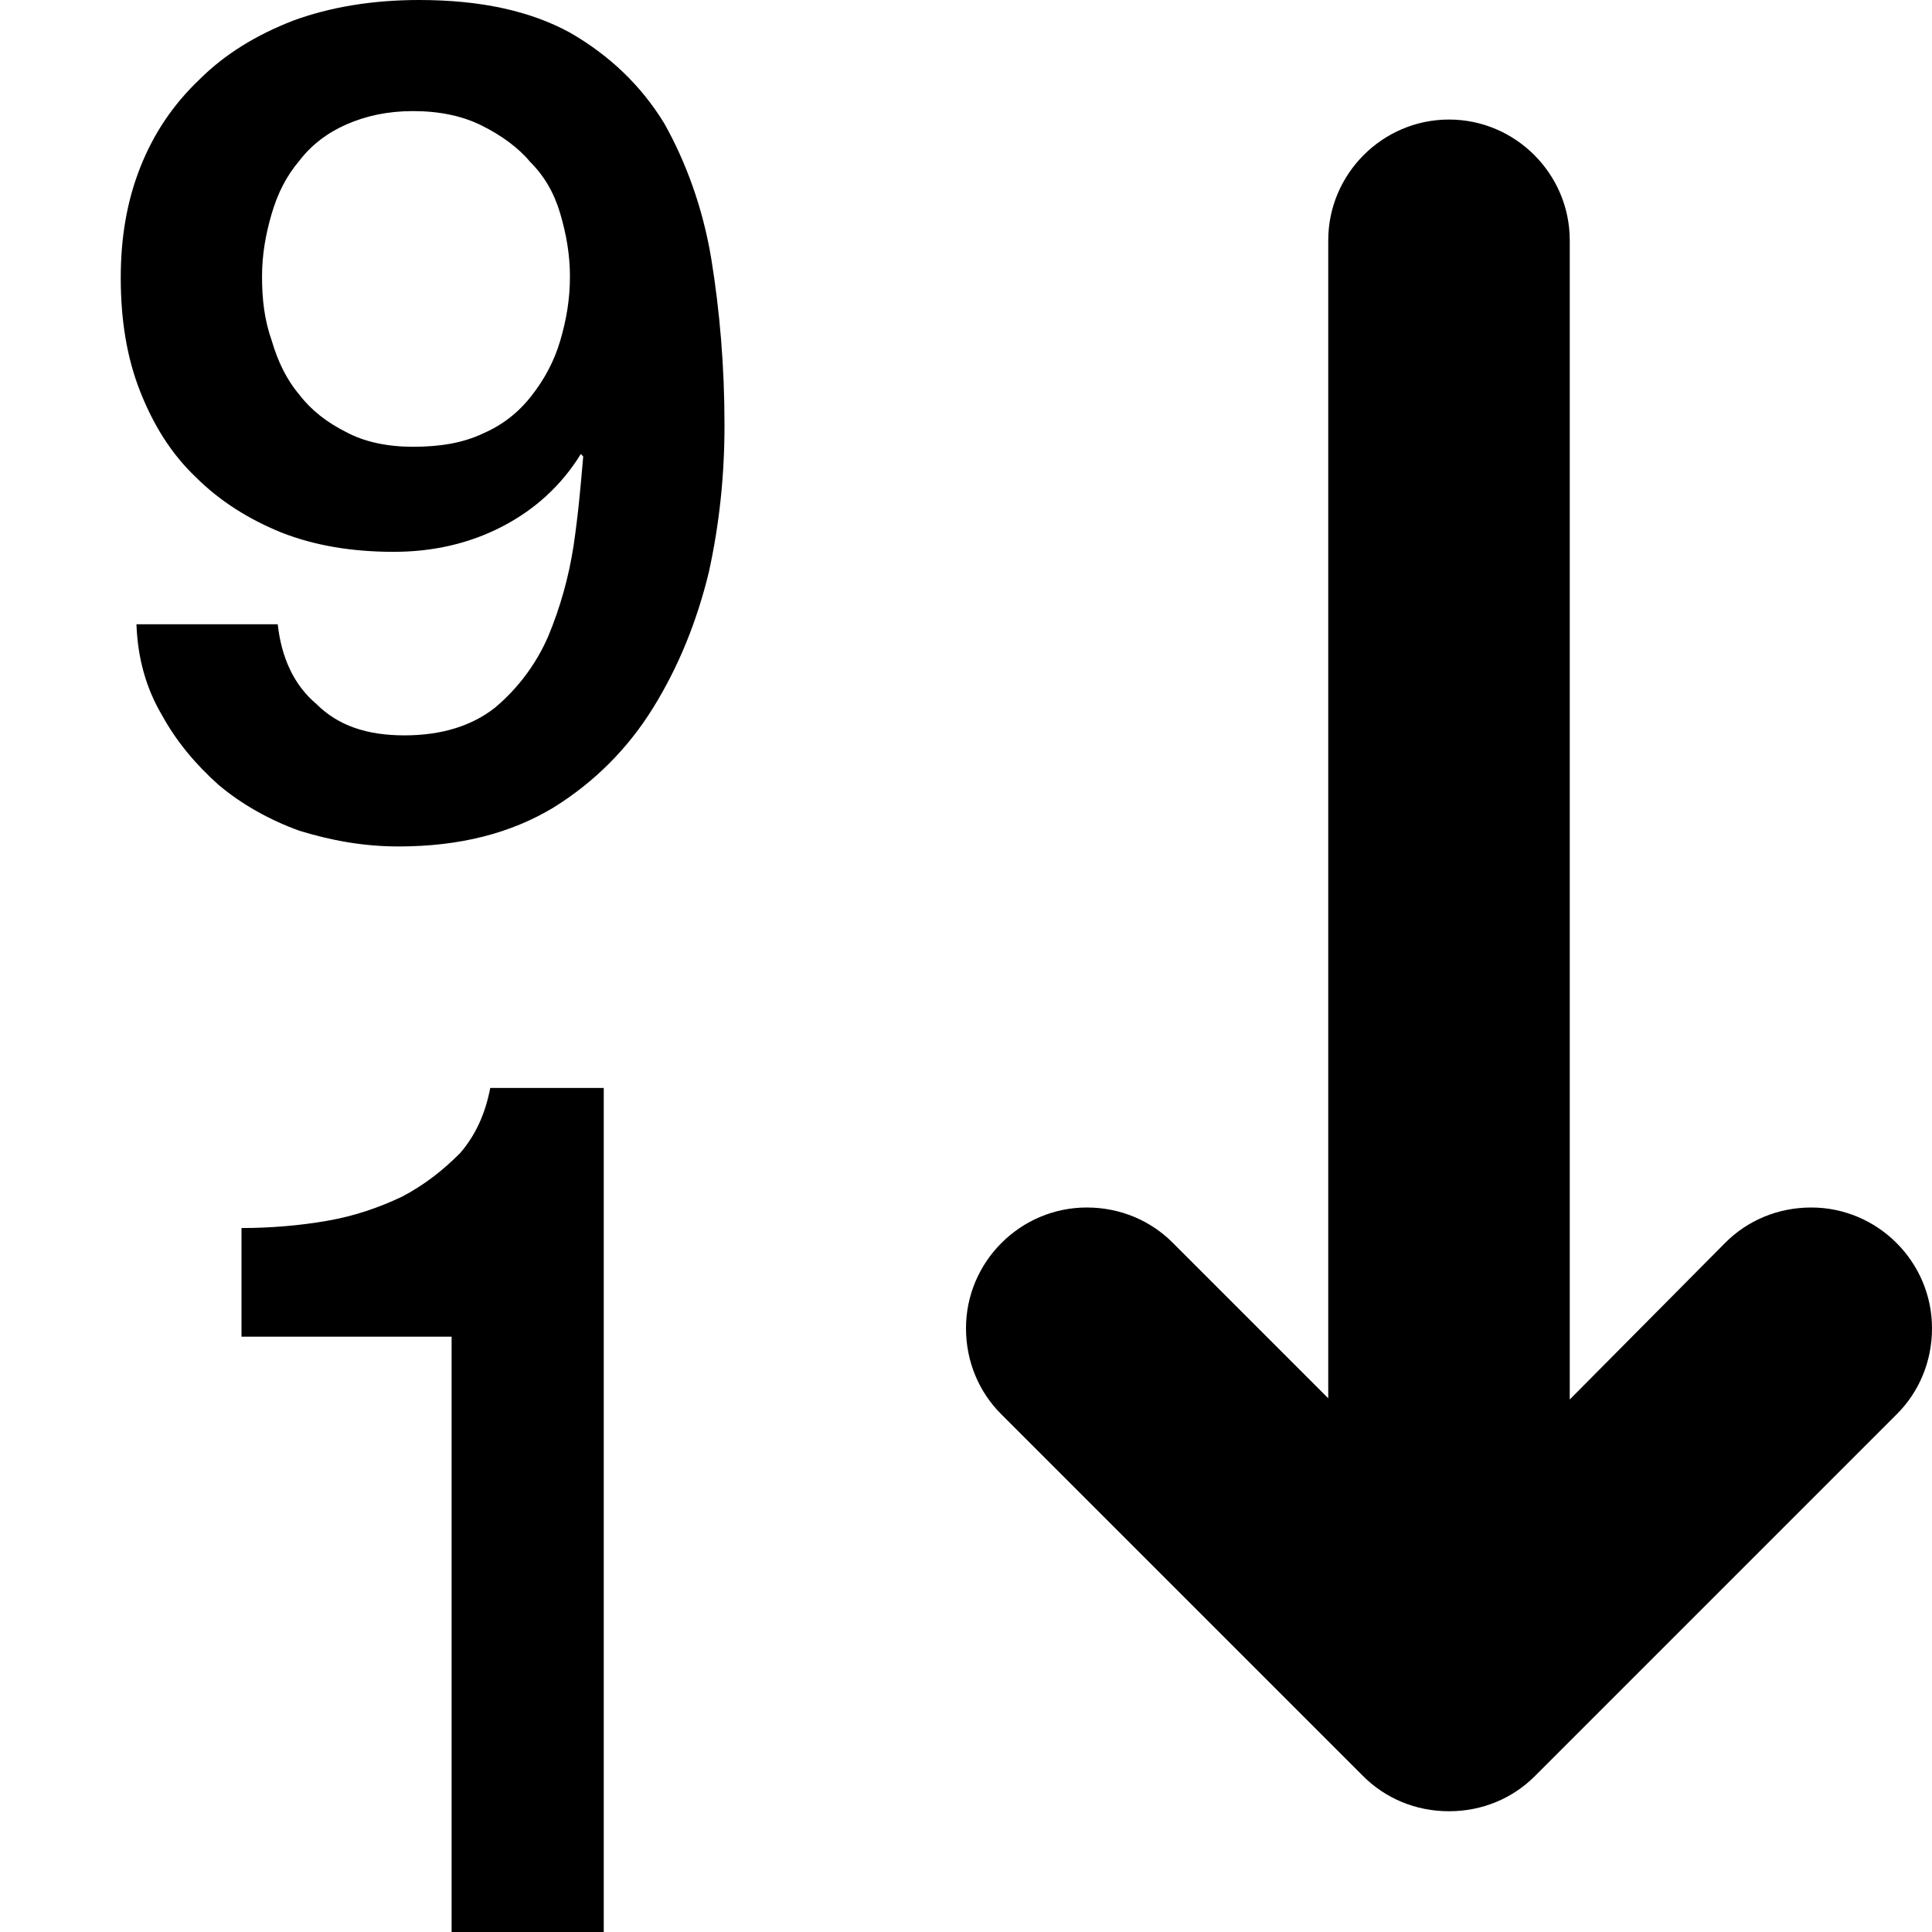 <?xml version="1.0" encoding="utf-8"?>
<!-- Generator: Adobe Illustrator 18.1.0, SVG Export Plug-In . SVG Version: 6.00 Build 0)  -->
<svg version="1.1" id="Layer_1" xmlns="http://www.w3.org/2000/svg" xmlns:xlink="http://www.w3.org/1999/xlink" x="0px" y="0px"
	 viewBox="0 0 16 16" enable-background="new 0 0 16 16" xml:space="preserve">
<g id="sort_numerical_desc_1_">
	<g>
		<path fill-rule="evenodd" clip-rule="evenodd" d="M3.81,9.55C3.67,9.69,3.52,9.81,3.33,9.91c-0.19,0.09-0.39,0.16-0.62,0.2
			C2.48,10.15,2.24,10.17,2,10.17v0.9h1.74v4.94H5V9.01H4.06C4.02,9.22,3.94,9.4,3.81,9.55z M5.5,1.02
			C5.31,0.71,5.05,0.46,4.72,0.27C4.39,0.09,3.98,0,3.47,0C3.08,0,2.73,0.06,2.43,0.17C2.12,0.29,1.86,0.45,1.65,0.66
			C1.43,0.87,1.27,1.11,1.16,1.39S1,1.97,1,2.3c0,0.35,0.05,0.66,0.16,0.94c0.11,0.28,0.26,0.52,0.46,0.71
			c0.2,0.2,0.44,0.35,0.71,0.46c0.28,0.11,0.59,0.16,0.93,0.16c0.33,0,0.63-0.07,0.9-0.21c0.27-0.14,0.49-0.34,0.65-0.6l0.02,0.02
			C4.81,4.01,4.79,4.25,4.75,4.52C4.71,4.78,4.64,5.03,4.54,5.27C4.44,5.5,4.29,5.7,4.1,5.86C3.91,6.01,3.66,6.09,3.35,6.09
			c-0.31,0-0.55-0.08-0.73-0.26C2.43,5.67,2.33,5.44,2.3,5.17H1.13c0.01,0.28,0.08,0.53,0.21,0.75C1.46,6.14,1.62,6.33,1.81,6.5
			c0.19,0.16,0.42,0.29,0.67,0.38C2.74,6.96,3.01,7.01,3.3,7.01c0.51,0,0.93-0.11,1.28-0.32C4.92,6.48,5.2,6.2,5.41,5.86
			c0.21-0.34,0.36-0.71,0.46-1.12C5.96,4.33,6,3.93,6,3.52c0-0.49-0.04-0.95-0.11-1.38C5.82,1.72,5.68,1.34,5.5,1.02z M4.64,2.82
			C4.59,2.99,4.51,3.14,4.4,3.28s-0.24,0.24-0.4,0.31C3.83,3.67,3.64,3.7,3.42,3.7c-0.21,0-0.4-0.04-0.55-0.12
			C2.71,3.5,2.58,3.4,2.48,3.27C2.37,3.14,2.3,2.99,2.25,2.82C2.19,2.65,2.17,2.48,2.17,2.29c0-0.18,0.03-0.35,0.08-0.52
			C2.3,1.6,2.37,1.46,2.48,1.33c0.1-0.13,0.23-0.23,0.39-0.3c0.16-0.07,0.34-0.11,0.55-0.11c0.22,0,0.41,0.04,0.57,0.12
			c0.16,0.08,0.3,0.18,0.4,0.3C4.51,1.46,4.59,1.6,4.64,1.77c0.05,0.17,0.08,0.34,0.08,0.52C4.72,2.48,4.69,2.65,4.64,2.82z M15,10
			c-0.28,0-0.53,0.11-0.71,0.29L13,11.59V1.99c0-0.55-0.45-1-1-1s-1,0.45-1,1v9.59l-1.29-1.29C9.53,10.11,9.28,10,9,10
			c-0.55,0-1,0.45-1,1c0,0.28,0.11,0.53,0.29,0.71l3,3c0.18,0.18,0.43,0.29,0.71,0.29s0.53-0.11,0.71-0.29l3-3
			C15.89,11.53,16,11.28,16,11C16,10.45,15.55,10,15,10z"/>
	</g>
</g>
</svg>
